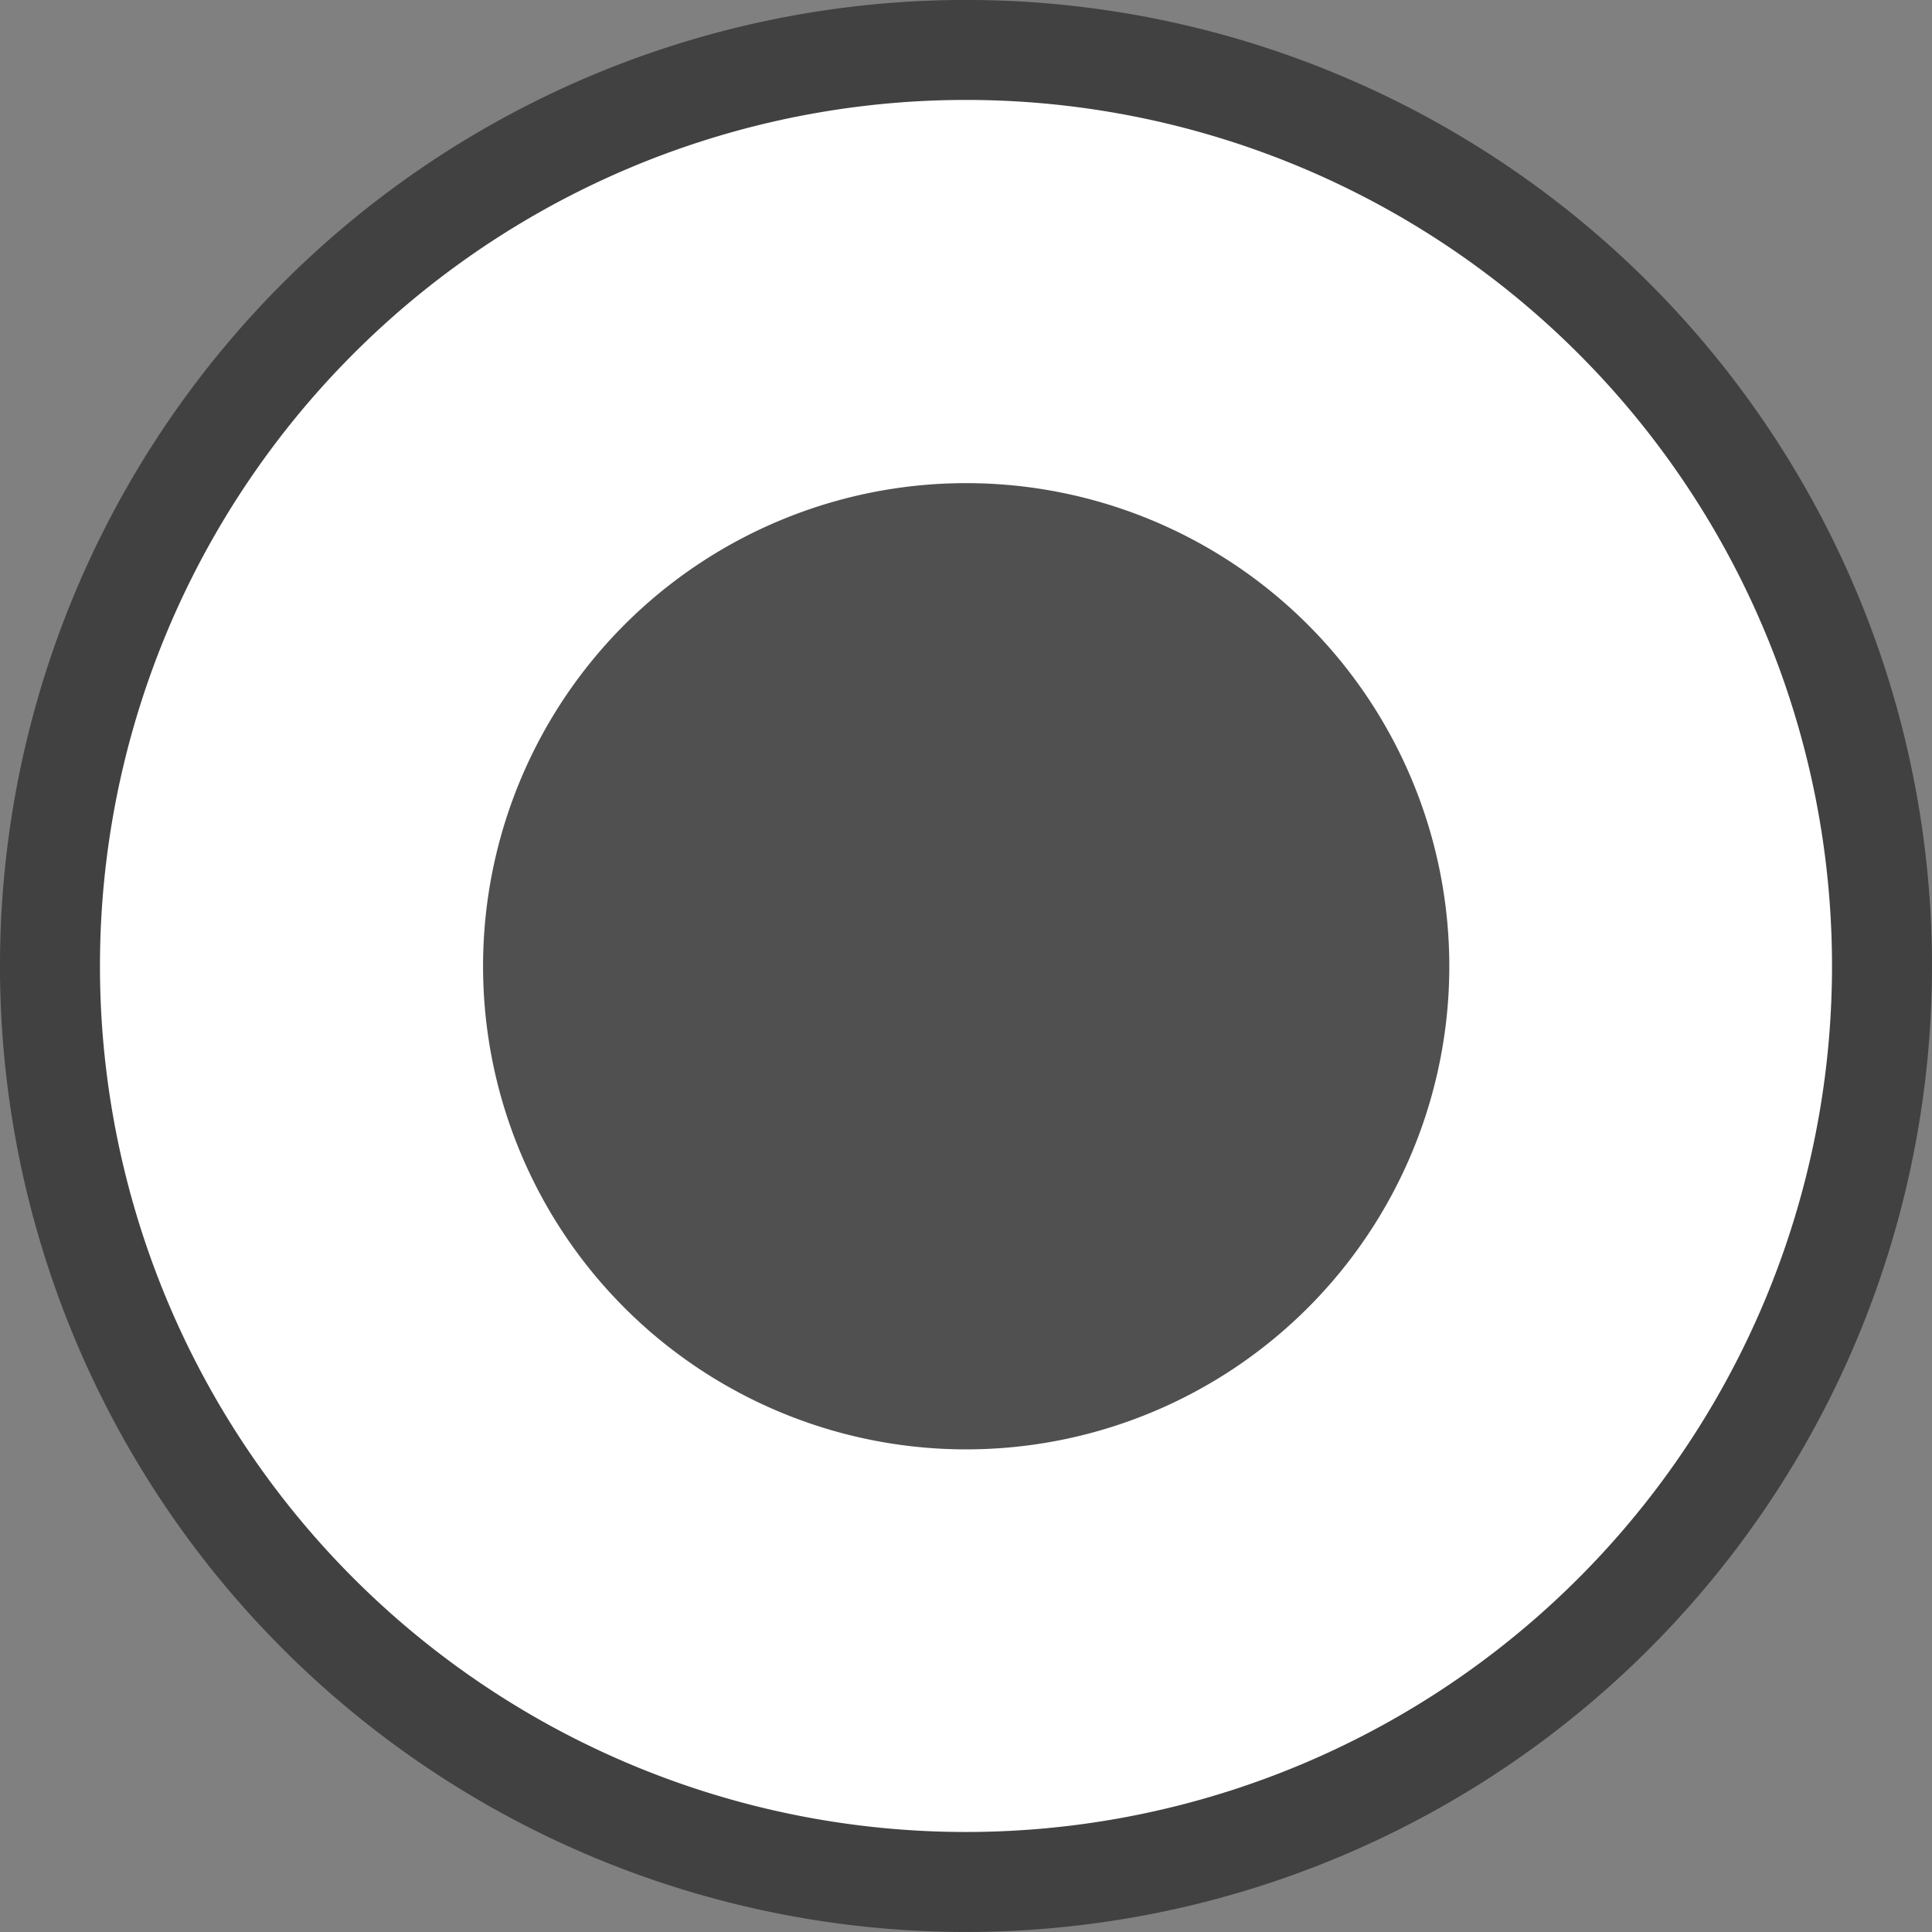 <?xml version="1.0" encoding="UTF-8" standalone="no"?>
<!-- Created with Inkscape (http://www.inkscape.org/) -->

<svg
   xmlns:dc="http://purl.org/dc/elements/1.1/"
   xmlns:cc="http://creativecommons.org/ns#"
   xmlns:rdf="http://www.w3.org/1999/02/22-rdf-syntax-ns#"
   xmlns:svg="http://www.w3.org/2000/svg"
   xmlns="http://www.w3.org/2000/svg"
   xmlns:sodipodi="http://sodipodi.sourceforge.net/DTD/sodipodi-0.dtd"
   xmlns:inkscape="http://www.inkscape.org/namespaces/inkscape"
   width="16"
   height="16"
   id="svg2"
   version="1.1"
   inkscape:version="0.48.4 r9939"
   sodipodi:docname="menuitem.svg"
   inkscape:export-filename="D:\Erik Documents\Visual Studio 2017\Projects\feathergui\media\editor\svg\menuitem.png"
   inkscape:export-xdpi="90"
   inkscape:export-ydpi="90">
  <rect width="100%" height="100%" fill="#808080" stroke="none"/>
  <defs
     id="defs4" />
  <sodipodi:namedview
     id="base"
     pagecolor="#ffffff"
     bordercolor="#666666"
     borderopacity="1.0"
     inkscape:pageopacity="0.0"
     inkscape:pageshadow="2"
     inkscape:zoom="11.733553"
     inkscape:cx="0.036786567"
     inkscape:cy="3.5308509"
     inkscape:document-units="px"
     inkscape:current-layer="layer1"
     showgrid="false"
     fit-margin-top="0"
     fit-margin-left="0"
     fit-margin-right="0"
     fit-margin-bottom="0"
     inkscape:window-width="1003"
     inkscape:window-height="672"
     inkscape:window-x="3098"
     inkscape:window-y="167"
     inkscape:window-maximized="0" />
  <g
     inkscape:label="Layer 1"
     inkscape:groupmode="layer"
     id="layer1"
     transform="translate(0,-1036.362)">
    <path
       sodipodi:type="arc"
       style="color:#000000;fill:#ffffff;fill-opacity:1;stroke:#414141;stroke-width:0.8;stroke-opacity:1;marker:none;visibility:visible;display:inline;overflow:visible;enable-background:accumulate"
       id="path2991"
       sodipodi:cx="7.9259882"
       sodipodi:cy="7.7331095"
       sodipodi:rx="7.3294082"
       sodipodi:ry="7.3294082"
       d="m 15.255,7.733 a 7.329,7.329 0 1 1 -14.659,0 7.329,7.329 0 1 1 14.659,0 z"
       transform="matrix(1.035,0,0,1.035,-0.203,1036.358)" />
    <path
       sodipodi:type="arc"
       style="color:#000000;fill:#505050;fill-opacity:1;fill-rule:nonzero;stroke:none;stroke-width:0.8;marker:none;visibility:visible;display:inline;overflow:visible;enable-background:accumulate"
       id="path3763"
       sodipodi:cx="7.8407621"
       sodipodi:cy="7.9035606"
       sodipodi:rx="4.0908327"
       sodipodi:ry="4.0908327"
       d="m 11.932,7.904 a 4.091,4.091 0 1 1 -8.182,0 4.091,4.091 0 1 1 8.182,0 z"
       transform="matrix(0.978,0,0,0.978,0.333,1036.634)" />
  </g>
</svg>
